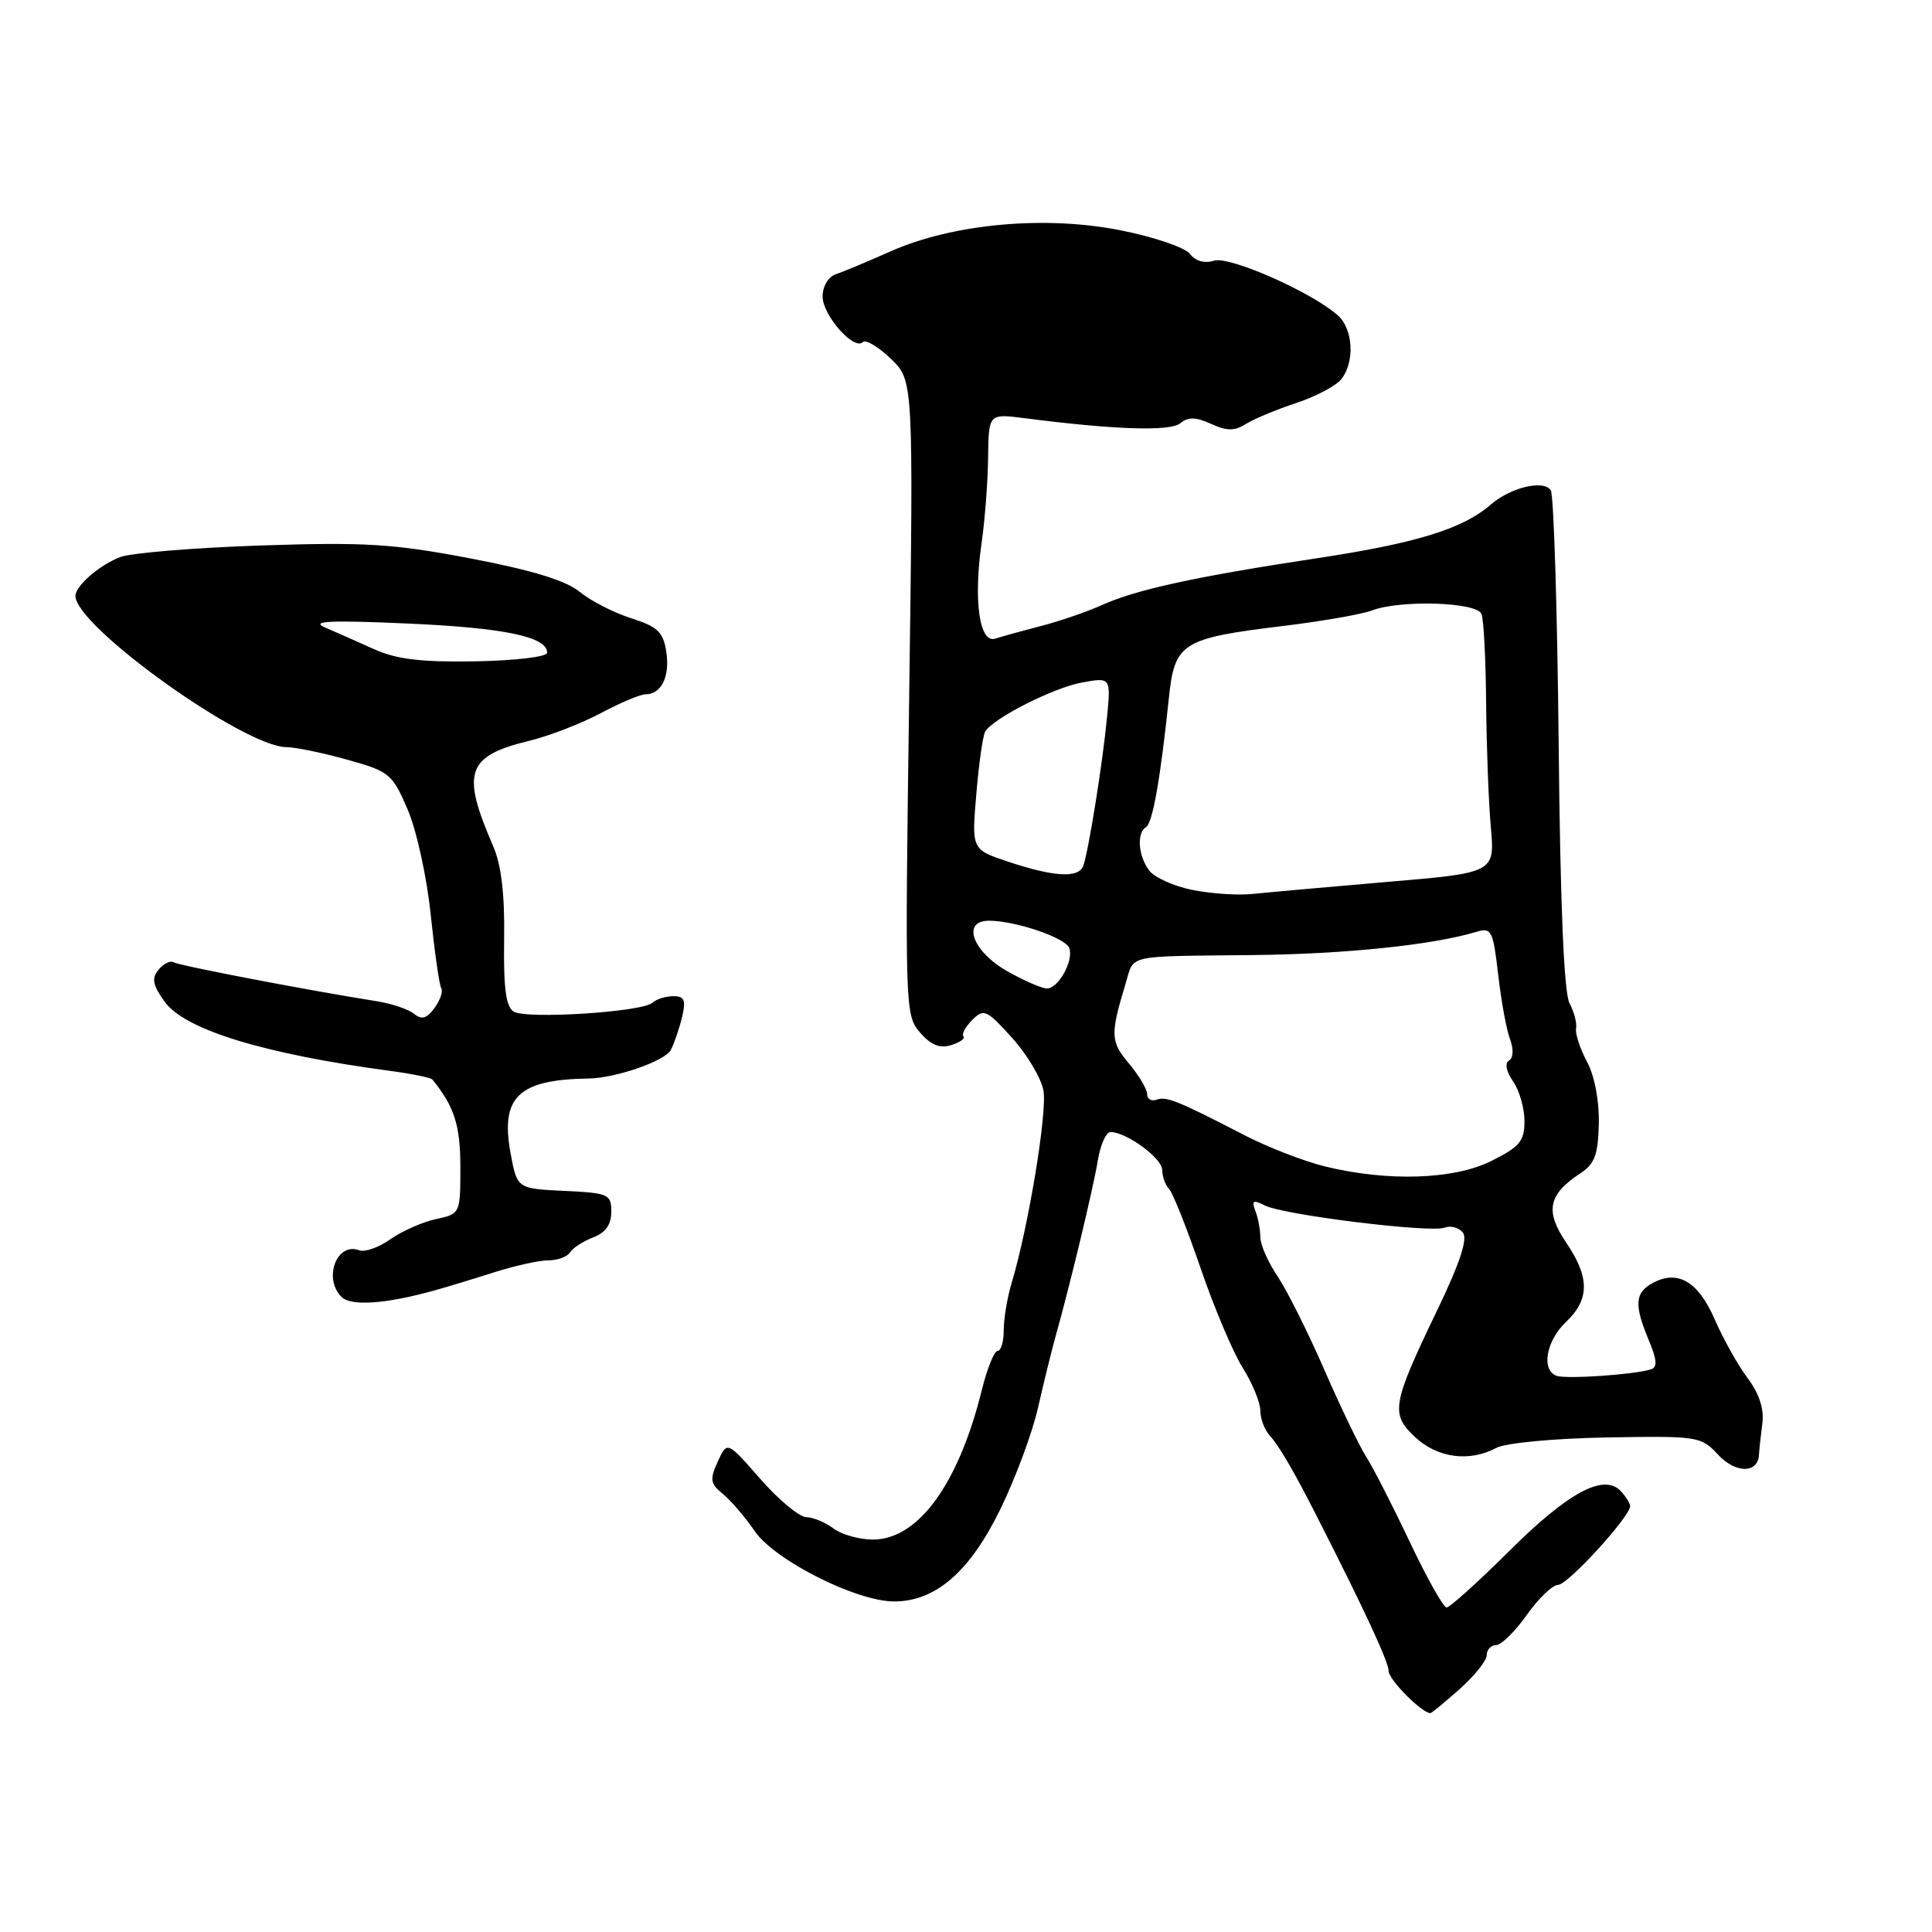 <?xml version="1.0" encoding="UTF-8" standalone="no"?>
<!DOCTYPE svg PUBLIC "-//W3C//DTD SVG 1.1//EN" "http://www.w3.org/Graphics/SVG/1.1/DTD/svg11.dtd" >
<svg xmlns="http://www.w3.org/2000/svg" xmlns:xlink="http://www.w3.org/1999/xlink" version="1.1" viewBox="0 0 256 256">
 <g >
 <path fill="currentColor"
d=" M 193.40 223.82 C 195.38 222.06 197.00 220.04 197.00 219.32 C 197.00 218.59 197.56 217.99 198.25 217.98 C 198.94 217.97 200.77 216.17 202.31 213.98 C 203.86 211.79 205.73 210.00 206.47 210.00 C 207.74 210.00 216.00 200.96 216.00 199.57 C 216.00 199.21 215.44 198.32 214.77 197.59 C 212.53 195.20 207.83 197.71 200.01 205.49 C 195.85 209.62 192.11 213.00 191.68 213.00 C 191.26 213.00 189.05 209.06 186.77 204.25 C 184.49 199.44 181.90 194.38 181.01 193.00 C 180.13 191.62 177.63 186.45 175.48 181.50 C 173.32 176.55 170.53 170.97 169.28 169.11 C 168.02 167.25 167.00 164.92 167.00 163.94 C 167.00 162.96 166.71 161.40 166.35 160.47 C 165.81 159.06 166.03 158.94 167.60 159.73 C 170.07 160.99 189.54 163.39 191.42 162.67 C 192.21 162.37 193.29 162.65 193.83 163.31 C 194.51 164.13 193.46 167.32 190.49 173.50 C 184.42 186.12 184.20 187.36 187.55 190.46 C 190.52 193.21 194.72 193.75 198.28 191.85 C 199.50 191.20 205.86 190.60 212.88 190.47 C 225.00 190.26 225.39 190.32 227.64 192.74 C 229.96 195.25 232.93 195.27 233.07 192.78 C 233.11 192.08 233.31 190.20 233.52 188.61 C 233.77 186.70 233.11 184.67 231.57 182.61 C 230.29 180.90 228.33 177.41 227.22 174.85 C 225.04 169.82 222.34 168.22 219.04 169.98 C 216.62 171.28 216.50 172.86 218.47 177.58 C 219.58 180.25 219.64 181.18 218.72 181.46 C 216.42 182.16 207.50 182.76 206.25 182.30 C 204.18 181.53 204.87 177.66 207.52 175.15 C 210.66 172.16 210.66 169.25 207.49 164.59 C 204.70 160.47 205.16 158.25 209.41 155.47 C 211.31 154.22 211.76 153.01 211.85 148.89 C 211.92 145.87 211.29 142.56 210.28 140.67 C 209.35 138.93 208.70 136.94 208.84 136.26 C 208.97 135.58 208.58 134.08 207.97 132.94 C 207.23 131.57 206.74 119.79 206.53 98.49 C 206.35 80.69 205.88 65.62 205.49 64.99 C 204.59 63.52 200.16 64.57 197.50 66.89 C 193.84 70.07 187.63 71.99 174.50 73.97 C 158.45 76.40 150.54 78.12 146.00 80.18 C 144.07 81.05 140.47 82.29 138.00 82.93 C 135.53 83.57 132.78 84.33 131.89 84.62 C 129.79 85.32 128.97 79.63 130.06 72.00 C 130.50 68.97 130.89 63.87 130.93 60.65 C 131.00 54.80 131.00 54.80 135.75 55.41 C 147.68 56.95 155.07 57.19 156.40 56.08 C 157.43 55.22 158.45 55.25 160.46 56.16 C 162.57 57.12 163.57 57.13 165.09 56.18 C 166.15 55.51 169.16 54.26 171.76 53.40 C 174.37 52.54 177.06 51.11 177.75 50.22 C 179.55 47.92 179.29 43.56 177.25 41.77 C 173.74 38.67 162.90 33.90 160.86 34.54 C 159.61 34.94 158.41 34.60 157.68 33.65 C 157.03 32.80 152.90 31.39 148.50 30.52 C 138.49 28.52 126.26 29.64 118.00 33.31 C 114.97 34.65 111.71 36.02 110.75 36.34 C 109.75 36.68 109.00 37.94 109.00 39.29 C 109.00 41.78 113.17 46.50 114.33 45.33 C 114.71 44.95 116.38 45.94 118.03 47.53 C 121.04 50.41 121.04 50.41 120.47 92.46 C 119.90 133.67 119.93 134.55 121.92 136.83 C 123.37 138.49 124.54 138.96 126.05 138.48 C 127.20 138.12 127.93 137.60 127.66 137.33 C 127.39 137.05 127.91 136.08 128.81 135.17 C 130.35 133.61 130.71 133.77 134.09 137.50 C 136.08 139.70 137.96 142.85 138.26 144.49 C 138.79 147.35 136.27 162.61 134.05 169.99 C 133.47 171.91 133.00 174.73 133.00 176.24 C 133.00 177.76 132.64 179.00 132.19 179.00 C 131.74 179.00 130.79 181.36 130.08 184.25 C 126.99 196.69 121.65 204.00 115.66 204.00 C 113.86 204.00 111.51 203.34 110.44 202.53 C 109.37 201.72 107.75 201.05 106.83 201.03 C 105.91 201.01 103.17 198.74 100.75 195.97 C 96.35 190.94 96.35 190.94 95.11 193.66 C 94.03 196.04 94.11 196.59 95.77 197.94 C 96.82 198.80 98.73 201.02 100.01 202.89 C 102.66 206.75 113.47 212.20 118.48 212.20 C 123.97 212.20 128.51 208.26 132.54 200.00 C 134.55 195.88 136.81 189.80 137.55 186.50 C 138.30 183.20 139.35 178.93 139.89 177.00 C 141.79 170.25 144.86 157.46 145.47 153.75 C 145.81 151.69 146.56 150.00 147.14 150.00 C 149.25 150.00 154.00 153.47 154.00 155.02 C 154.00 155.89 154.41 157.03 154.91 157.55 C 155.41 158.07 157.28 162.78 159.07 168.00 C 160.86 173.22 163.37 179.18 164.66 181.23 C 165.95 183.28 167.00 185.84 167.00 186.91 C 167.00 187.98 167.56 189.47 168.25 190.22 C 169.46 191.54 171.46 194.97 174.40 200.75 C 180.85 213.42 184.00 220.21 184.00 221.42 C 184.00 222.56 188.41 227.00 189.54 227.00 C 189.69 227.00 191.43 225.57 193.40 223.82 Z  M 57.50 171.01 C 59.15 170.55 62.75 169.46 65.50 168.58 C 68.25 167.71 71.49 166.99 72.69 167.00 C 73.90 167.00 75.18 166.52 75.54 165.94 C 75.90 165.35 77.28 164.47 78.60 163.96 C 80.24 163.34 81.00 162.27 81.00 160.57 C 81.00 158.23 80.65 158.08 74.76 157.80 C 68.51 157.50 68.51 157.50 67.64 152.73 C 66.30 145.34 68.72 143.04 78.00 142.91 C 81.62 142.85 88.15 140.58 88.90 139.11 C 89.35 138.22 90.02 136.26 90.38 134.75 C 90.91 132.52 90.70 132.00 89.22 132.00 C 88.22 132.00 86.97 132.39 86.45 132.87 C 85.11 134.10 69.75 135.08 68.07 134.04 C 67.03 133.40 66.71 130.94 66.80 124.48 C 66.89 118.51 66.43 114.62 65.35 112.13 C 61.08 102.28 61.81 100.18 70.20 98.14 C 72.79 97.51 77.02 95.87 79.60 94.50 C 82.18 93.12 84.85 92.00 85.53 92.00 C 87.63 92.00 88.79 89.64 88.29 86.38 C 87.89 83.75 87.16 83.05 83.66 81.93 C 81.37 81.21 78.29 79.63 76.82 78.43 C 74.95 76.91 70.53 75.56 62.32 73.99 C 52.06 72.04 48.38 71.82 34.50 72.28 C 25.70 72.58 17.33 73.27 15.91 73.82 C 13.12 74.91 10.00 77.62 10.00 78.97 C 10.00 82.99 32.36 99.00 37.97 99.00 C 39.10 99.00 42.70 99.74 45.96 100.65 C 51.61 102.22 51.98 102.52 54.01 107.25 C 55.19 109.99 56.56 116.21 57.07 121.20 C 57.59 126.15 58.21 130.54 58.47 130.95 C 58.73 131.37 58.32 132.54 57.58 133.56 C 56.55 134.97 55.88 135.16 54.86 134.33 C 54.11 133.73 51.92 132.99 50.00 132.68 C 41.00 131.26 23.72 127.95 23.02 127.51 C 22.58 127.24 21.68 127.68 21.02 128.48 C 20.06 129.64 20.22 130.49 21.80 132.71 C 24.46 136.44 34.97 139.66 51.72 141.90 C 54.58 142.28 57.10 142.80 57.30 143.05 C 60.21 146.64 61.00 149.11 61.00 154.64 C 61.00 160.82 60.99 160.84 57.75 161.54 C 55.96 161.93 53.25 163.13 51.71 164.22 C 50.18 165.30 48.32 165.95 47.59 165.67 C 44.63 164.54 42.79 169.39 45.25 171.85 C 46.50 173.10 51.08 172.79 57.50 171.01 Z  M 175.50 154.54 C 172.75 153.86 168.03 152.03 165.00 150.47 C 156.01 145.83 154.56 145.24 153.25 145.72 C 152.56 145.96 152.00 145.63 152.00 144.98 C 152.00 144.32 150.91 142.50 149.59 140.92 C 147.13 138.00 147.10 137.11 149.17 130.25 C 150.32 126.44 149.00 126.73 166.00 126.55 C 178.20 126.43 189.90 125.21 195.64 123.47 C 197.63 122.87 197.84 123.29 198.52 129.16 C 198.92 132.65 199.62 136.50 200.09 137.71 C 200.58 139.03 200.53 140.17 199.95 140.53 C 199.37 140.89 199.58 141.99 200.49 143.29 C 201.32 144.47 202.00 146.84 202.00 148.55 C 202.00 151.21 201.38 151.95 197.64 153.82 C 192.65 156.32 183.83 156.60 175.50 154.54 Z  M 133.50 128.71 C 128.85 126.08 127.37 122.00 131.06 122.00 C 134.53 122.00 141.16 124.25 141.68 125.61 C 142.31 127.26 140.24 131.00 138.71 130.98 C 138.05 130.97 135.70 129.95 133.50 128.71 Z  M 158.00 117.92 C 155.53 117.43 152.94 116.26 152.25 115.32 C 150.81 113.36 150.60 110.36 151.86 109.59 C 152.73 109.05 153.76 103.22 154.88 92.51 C 155.64 85.17 156.58 84.58 169.98 82.95 C 175.15 82.32 180.45 81.40 181.75 80.90 C 185.57 79.45 195.70 79.77 196.31 81.36 C 196.60 82.11 196.87 87.40 196.92 93.11 C 196.97 98.83 197.24 106.23 197.54 109.57 C 198.08 115.65 198.08 115.65 183.79 116.86 C 175.93 117.53 167.93 118.25 166.00 118.45 C 164.07 118.66 160.47 118.42 158.00 117.92 Z  M 133.62 114.19 C 128.74 112.57 128.74 112.57 129.37 105.20 C 129.71 101.14 130.24 97.42 130.55 96.93 C 131.64 95.15 139.57 91.14 143.35 90.44 C 147.20 89.74 147.20 89.74 146.68 95.12 C 146.09 101.24 144.22 112.88 143.53 114.75 C 142.92 116.38 139.66 116.20 133.62 114.19 Z  M 49.50 85.99 C 47.30 85.00 44.38 83.70 43.00 83.11 C 41.12 82.29 43.85 82.17 54.00 82.62 C 66.86 83.19 72.50 84.37 72.50 86.49 C 72.50 87.03 68.33 87.53 63.00 87.63 C 55.73 87.75 52.56 87.37 49.50 85.99 Z "/>
</g>
</svg>